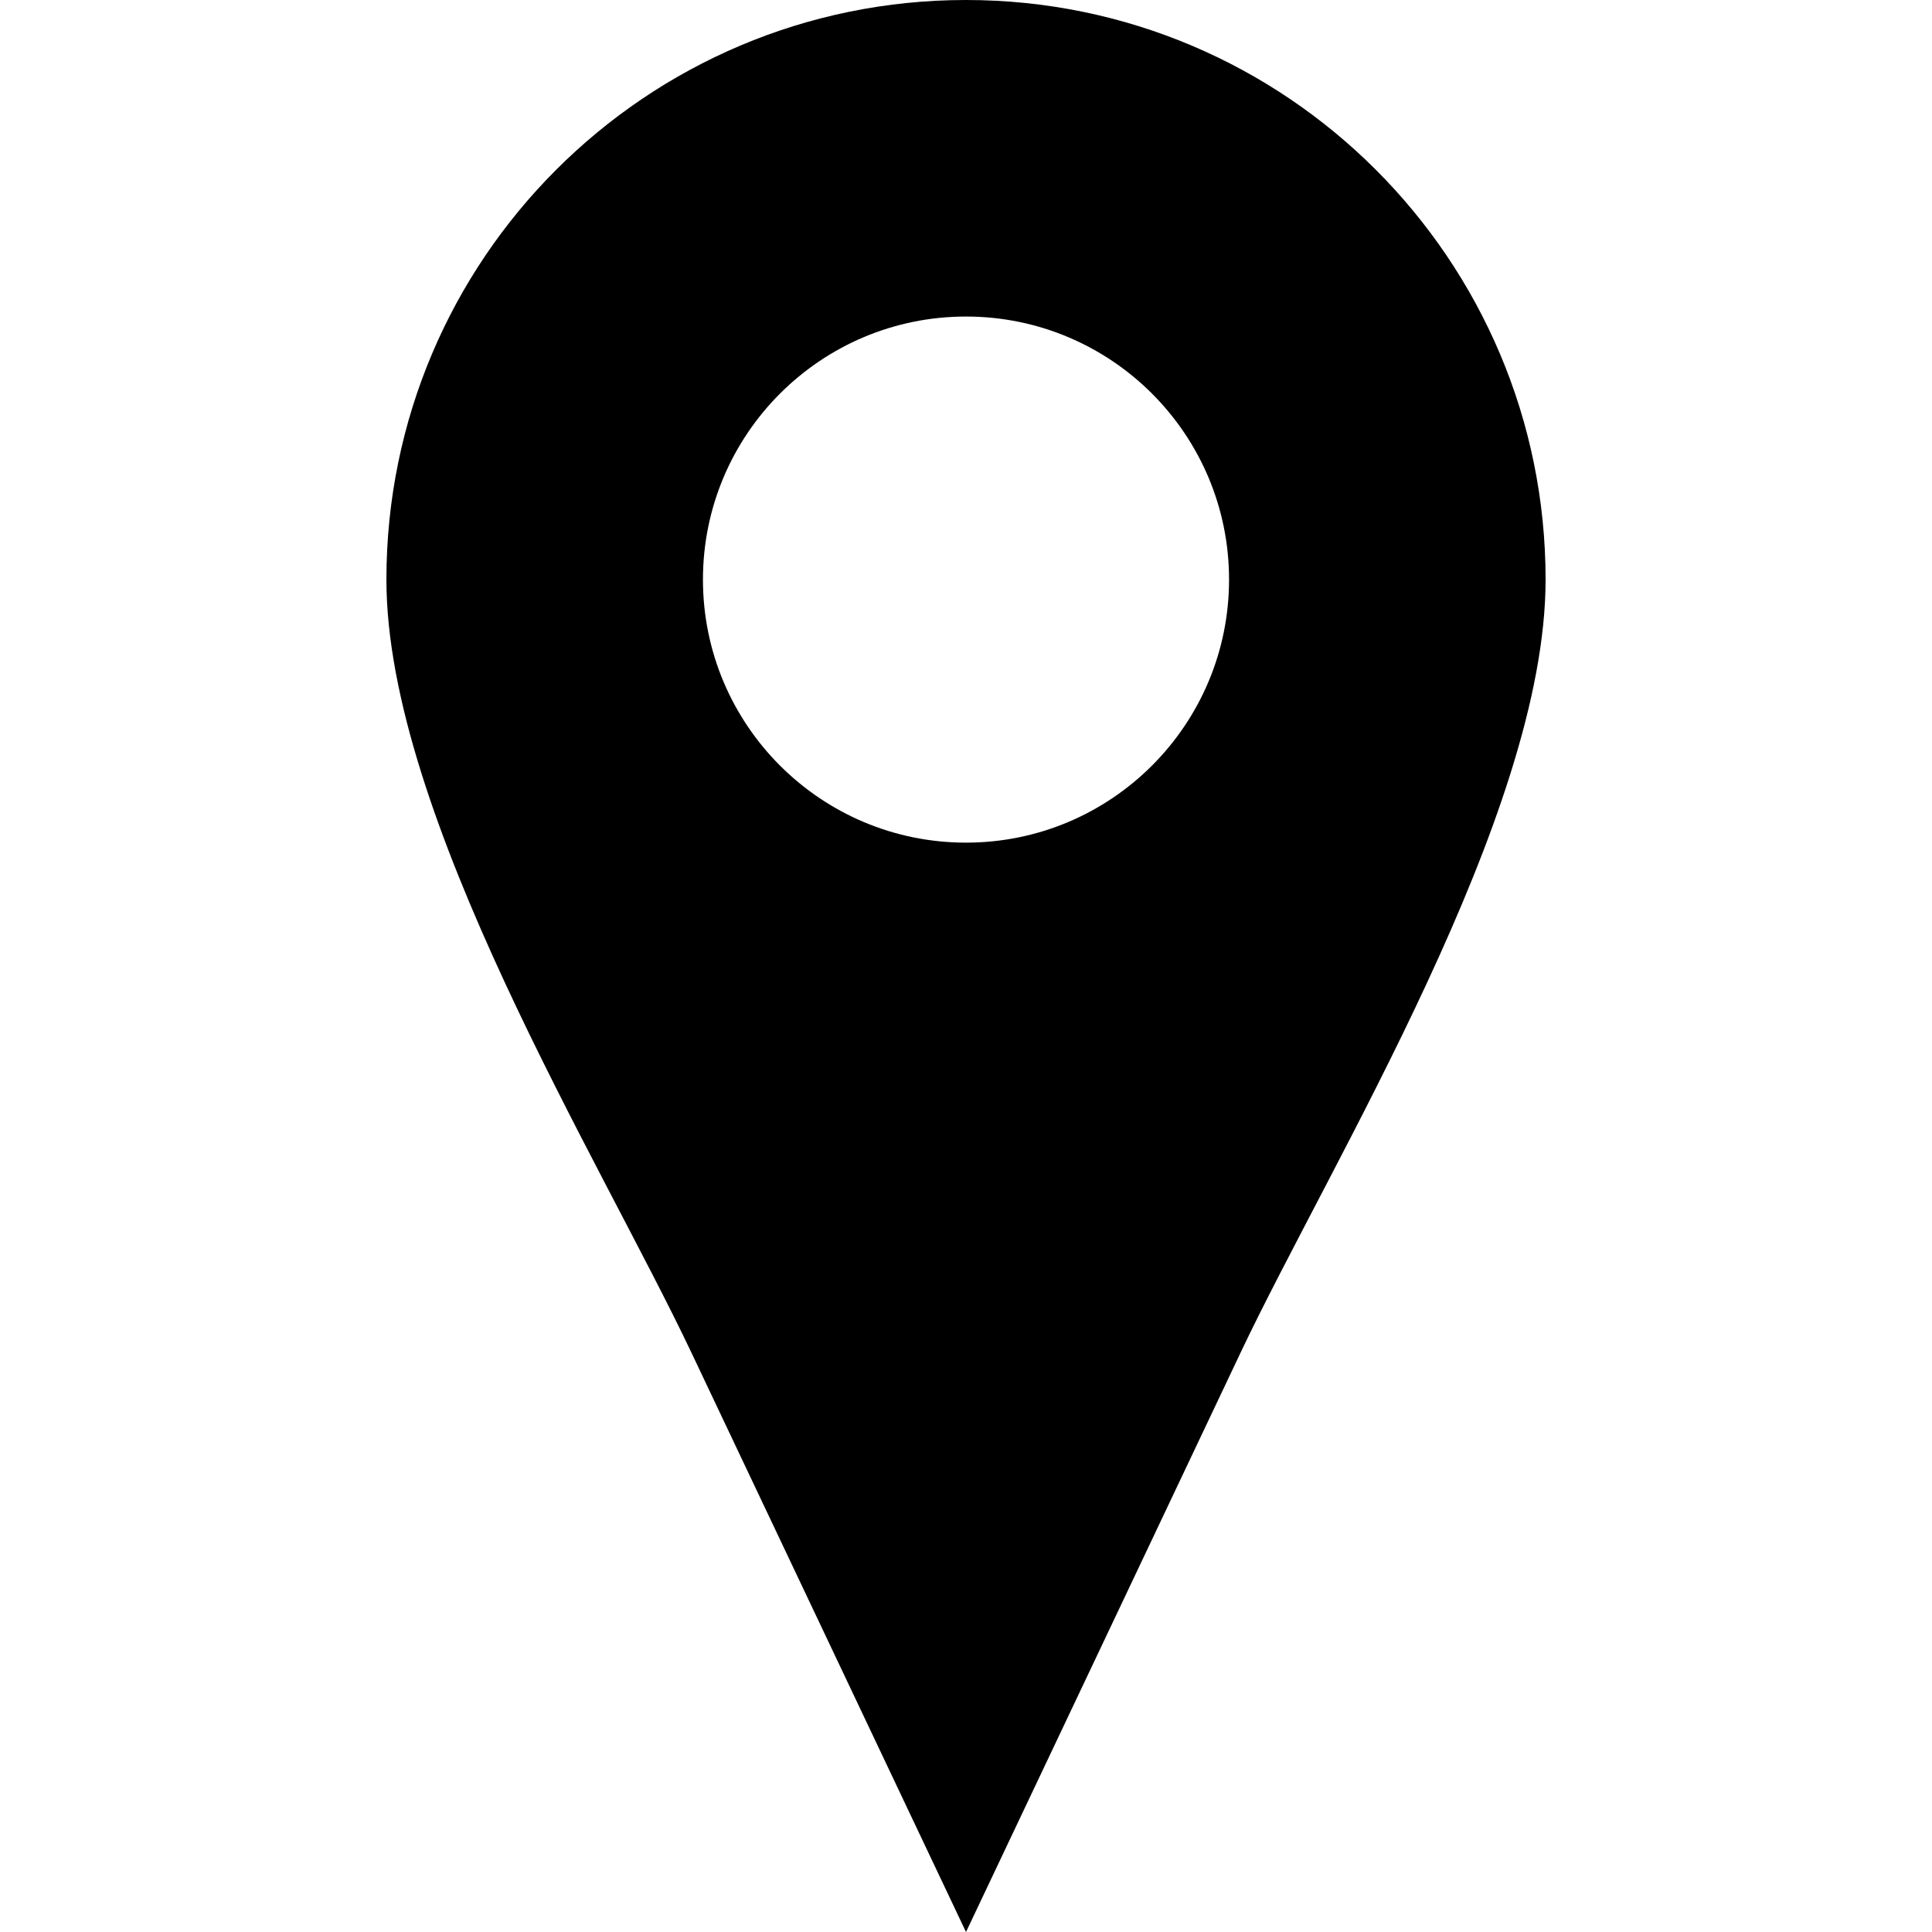 <svg height='300px' width='300px'  fill="#000000" xmlns="http://www.w3.org/2000/svg" xmlns:xlink="http://www.w3.org/1999/xlink" xml:space="preserve" version="1.1" style="shape-rendering:geometricPrecision;text-rendering:geometricPrecision;image-rendering:optimizeQuality;" viewBox="0 0 254 423.34" x="0px" y="0px" fill-rule="evenodd" clip-rule="evenodd"><defs><style type="text/css">.fil0 {fill:#000000}</style></defs><g><path class="fil0" d="M127 0c70.14,0 127,56.86 127,127 0,51.58 -46.88,127.28 -66.8,169.32l-60.2 127.02 -60.2 -127.02c-19.93,-42.04 -66.8,-117.74 -66.8,-169.32 0,-70.14 56.86,-127 127,-127zm0 69.36c31.83,0 57.64,25.81 57.64,57.64 0,31.83 -25.81,57.64 -57.64,57.64 -31.83,0 -57.64,-25.81 -57.64,-57.64 0,-31.83 25.81,-57.64 57.64,-57.64z"></path></g></svg>
